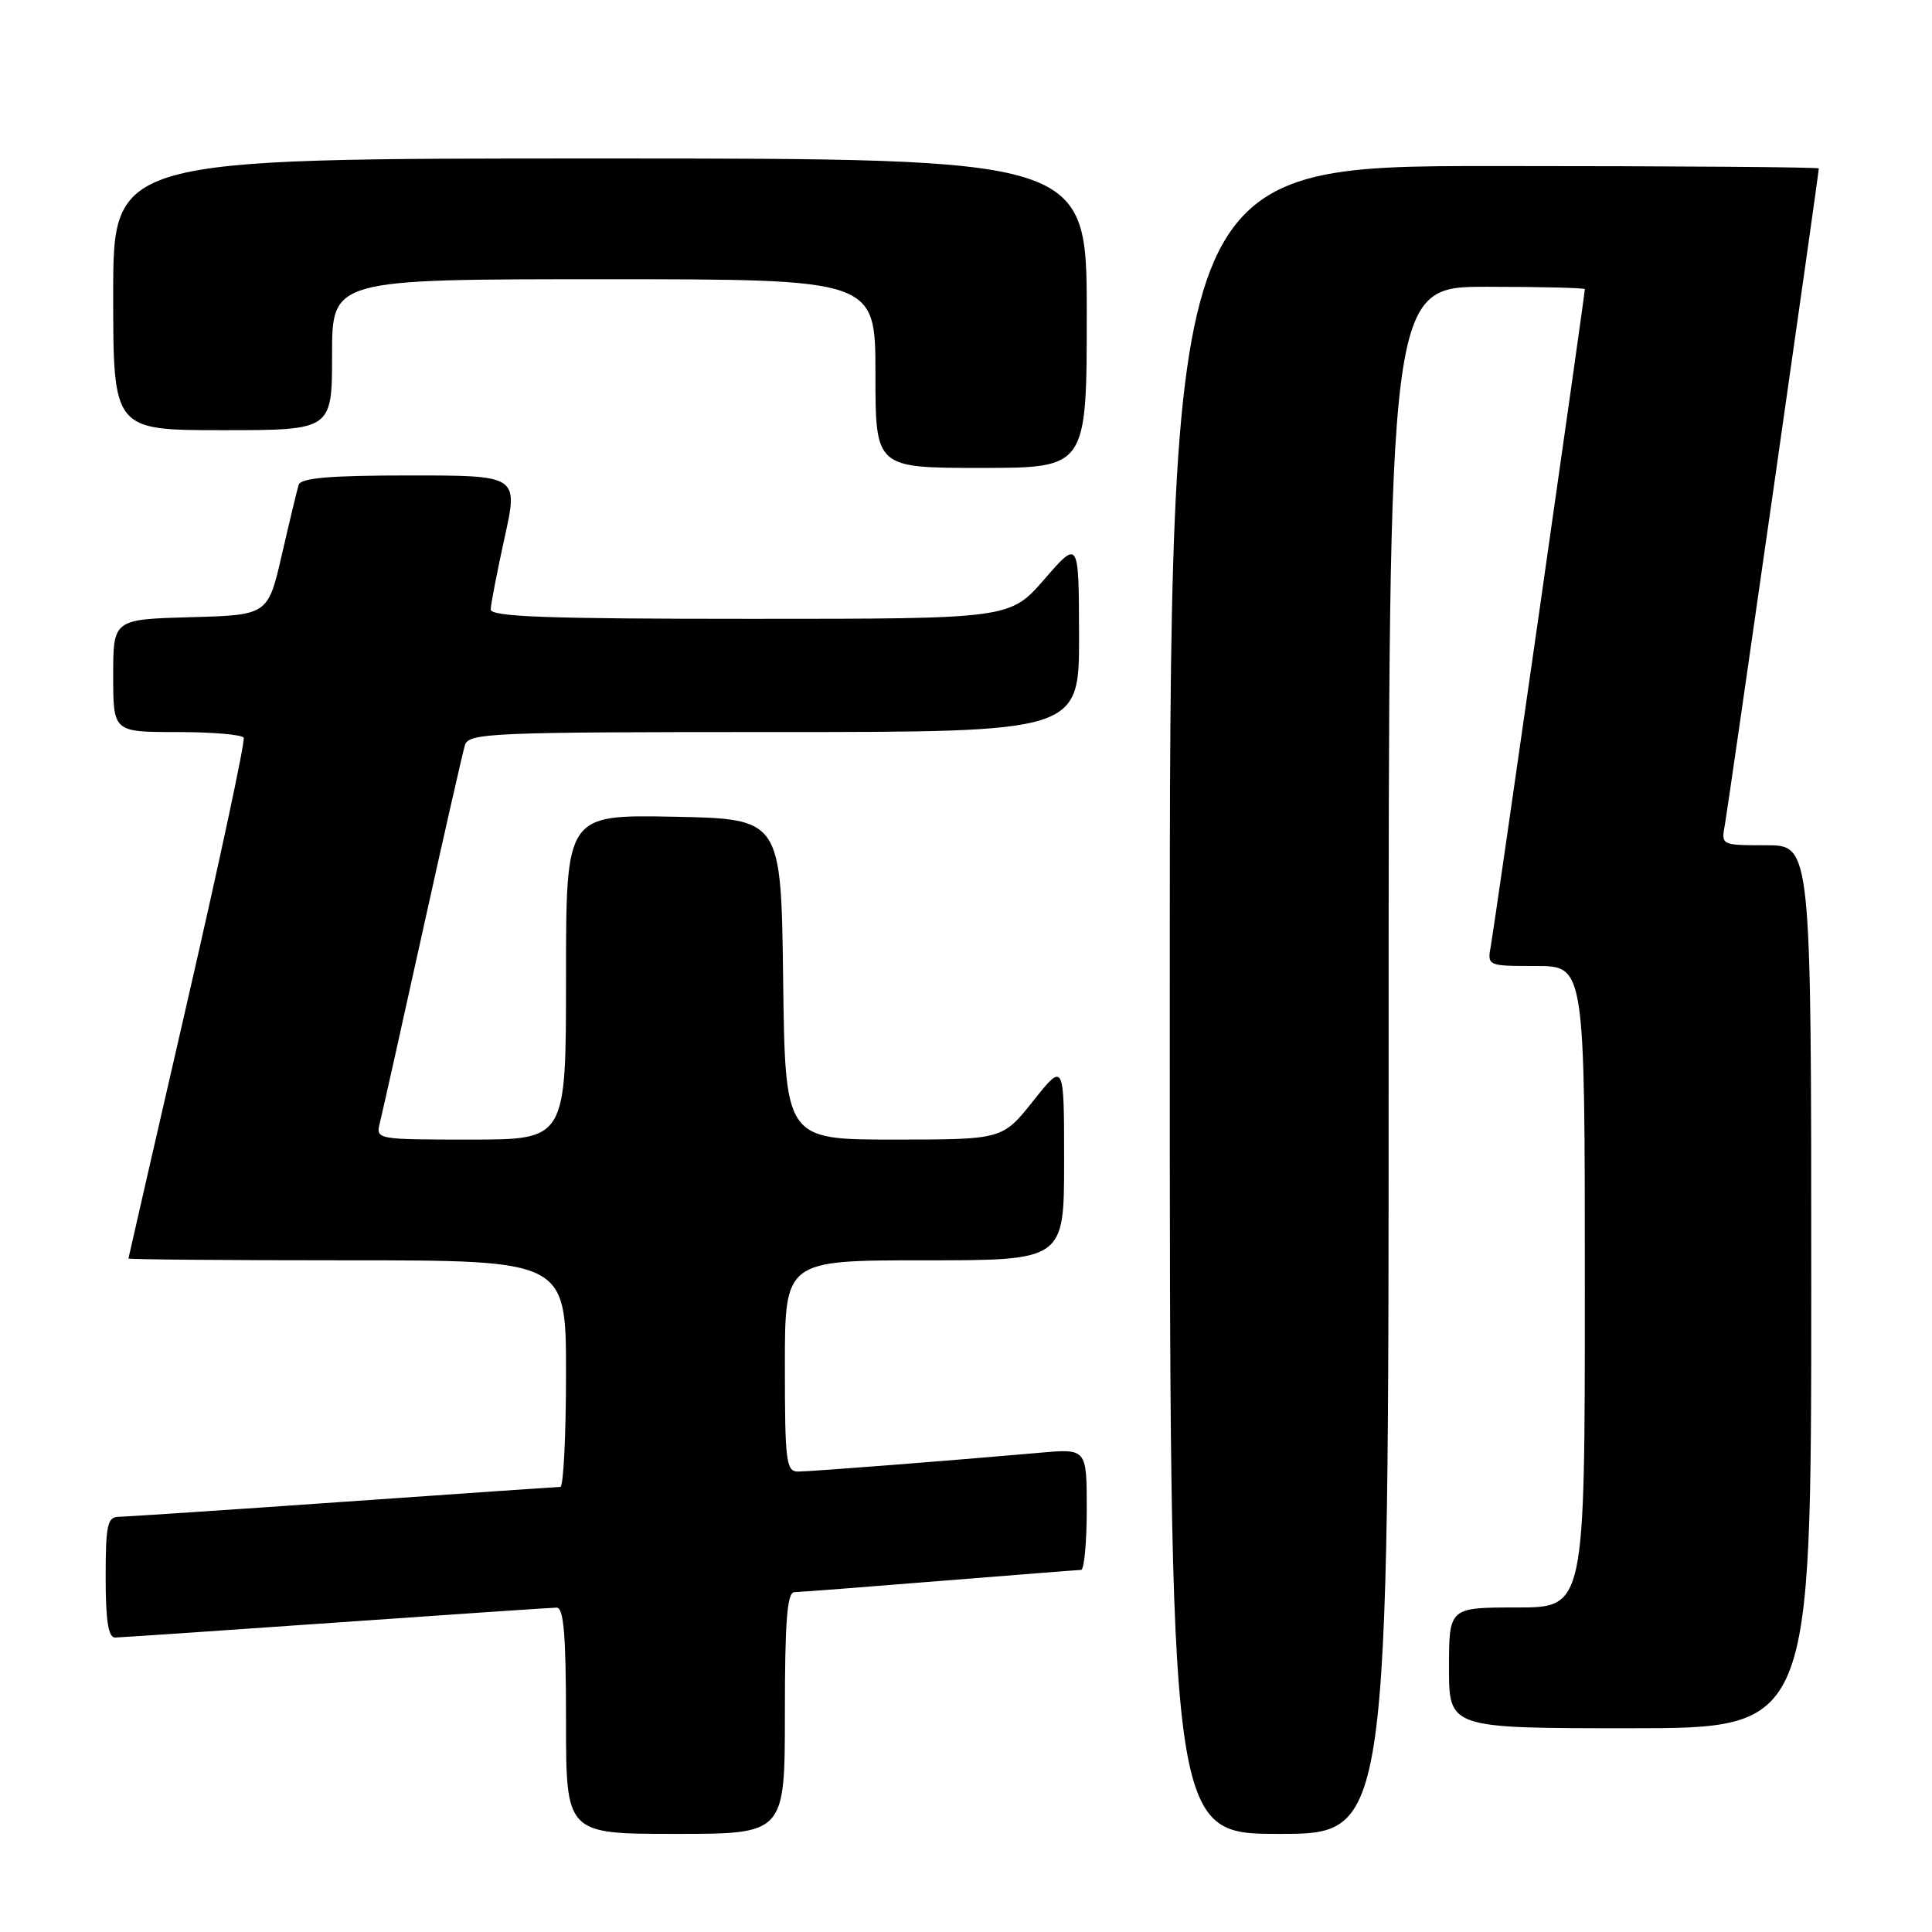 <?xml version="1.0" encoding="UTF-8" standalone="no"?>
<!DOCTYPE svg PUBLIC "-//W3C//DTD SVG 1.1//EN" "http://www.w3.org/Graphics/SVG/1.1/DTD/svg11.dtd" >
<svg xmlns="http://www.w3.org/2000/svg" xmlns:xlink="http://www.w3.org/1999/xlink" version="1.1" viewBox="0 0 256 256">
 <g >
 <path fill="currentColor"
d=" M 104.00 227.00 C 104.00 214.88 104.30 210.99 105.25 210.97 C 105.94 210.96 114.60 210.29 124.50 209.49 C 134.40 208.70 142.84 208.03 143.25 208.02 C 143.66 208.01 144.00 204.39 144.00 199.97 C 144.00 191.94 144.00 191.94 137.75 192.50 C 125.82 193.55 107.49 194.98 105.75 194.99 C 104.17 195.00 104.00 193.67 104.00 181.00 C 104.00 167.00 104.00 167.00 122.50 167.00 C 141.00 167.00 141.00 167.00 141.00 153.87 C 141.00 140.74 141.00 140.74 136.91 145.87 C 132.83 151.00 132.83 151.00 118.43 151.00 C 104.04 151.00 104.04 151.00 103.77 129.75 C 103.50 108.50 103.50 108.50 89.25 108.22 C 75.00 107.95 75.00 107.95 75.00 129.47 C 75.00 151.00 75.00 151.00 62.39 151.00 C 49.82 151.00 49.78 150.99 50.34 148.75 C 50.65 147.51 53.19 136.15 55.98 123.50 C 58.78 110.85 61.31 99.71 61.60 98.75 C 62.10 97.12 64.93 97.00 102.57 97.00 C 143.00 97.00 143.00 97.00 142.98 84.25 C 142.95 71.50 142.95 71.50 138.39 76.75 C 133.82 82.00 133.82 82.00 99.41 82.00 C 72.54 82.00 65.01 81.73 65.02 80.75 C 65.04 80.06 65.86 75.79 66.86 71.25 C 68.68 63.00 68.68 63.00 54.31 63.00 C 43.68 63.00 39.84 63.33 39.57 64.25 C 39.36 64.94 38.36 69.10 37.35 73.50 C 35.50 81.50 35.50 81.50 25.25 81.78 C 15.00 82.07 15.00 82.07 15.00 89.53 C 15.00 97.00 15.00 97.00 23.44 97.00 C 28.08 97.00 32.06 97.34 32.29 97.75 C 32.51 98.16 29.17 113.80 24.87 132.50 C 20.57 151.20 17.04 166.61 17.02 166.75 C 17.01 166.89 30.05 167.00 46.00 167.00 C 75.00 167.00 75.00 167.00 75.00 182.00 C 75.00 190.25 74.66 197.01 74.25 197.02 C 73.84 197.03 60.90 197.92 45.50 199.00 C 30.10 200.08 16.71 200.97 15.75 200.98 C 14.23 201.00 14.00 202.06 14.00 209.00 C 14.00 214.74 14.35 216.99 15.25 216.98 C 15.94 216.97 29.10 216.08 44.50 215.00 C 59.90 213.92 73.06 213.03 73.75 213.02 C 74.70 213.00 75.00 216.66 75.00 228.00 C 75.00 243.00 75.00 243.00 89.50 243.00 C 104.00 243.00 104.00 243.00 104.00 227.00 Z  M 184.00 140.50 C 184.00 38.00 184.00 38.00 197.00 38.00 C 204.15 38.00 210.00 38.14 210.00 38.32 C 210.00 39.04 198.02 122.73 197.56 125.25 C 197.05 128.00 197.05 128.00 203.53 128.00 C 210.00 128.00 210.00 128.00 210.00 170.50 C 210.00 213.00 210.00 213.00 201.00 213.00 C 192.00 213.00 192.00 213.00 192.00 221.00 C 192.00 229.00 192.00 229.00 216.00 229.00 C 240.00 229.00 240.00 229.00 240.00 170.50 C 240.00 112.00 240.00 112.00 234.03 112.00 C 228.05 112.00 228.05 112.00 228.56 109.25 C 229.02 106.73 241.00 23.04 241.00 22.32 C 241.00 22.14 221.65 22.00 198.00 22.00 C 155.00 22.00 155.00 22.00 155.00 132.50 C 155.00 243.00 155.00 243.00 169.50 243.00 C 184.00 243.00 184.00 243.00 184.00 140.50 Z  M 144.00 41.50 C 144.00 21.00 144.00 21.00 79.50 21.00 C 15.00 21.00 15.00 21.00 15.00 39.00 C 15.00 57.00 15.00 57.00 29.50 57.00 C 44.00 57.00 44.00 57.00 44.00 47.00 C 44.00 37.00 44.00 37.00 80.00 37.00 C 116.00 37.00 116.00 37.00 116.00 49.50 C 116.00 62.00 116.00 62.00 130.00 62.00 C 144.00 62.00 144.00 62.00 144.00 41.50 Z "/>
</g>
</svg>